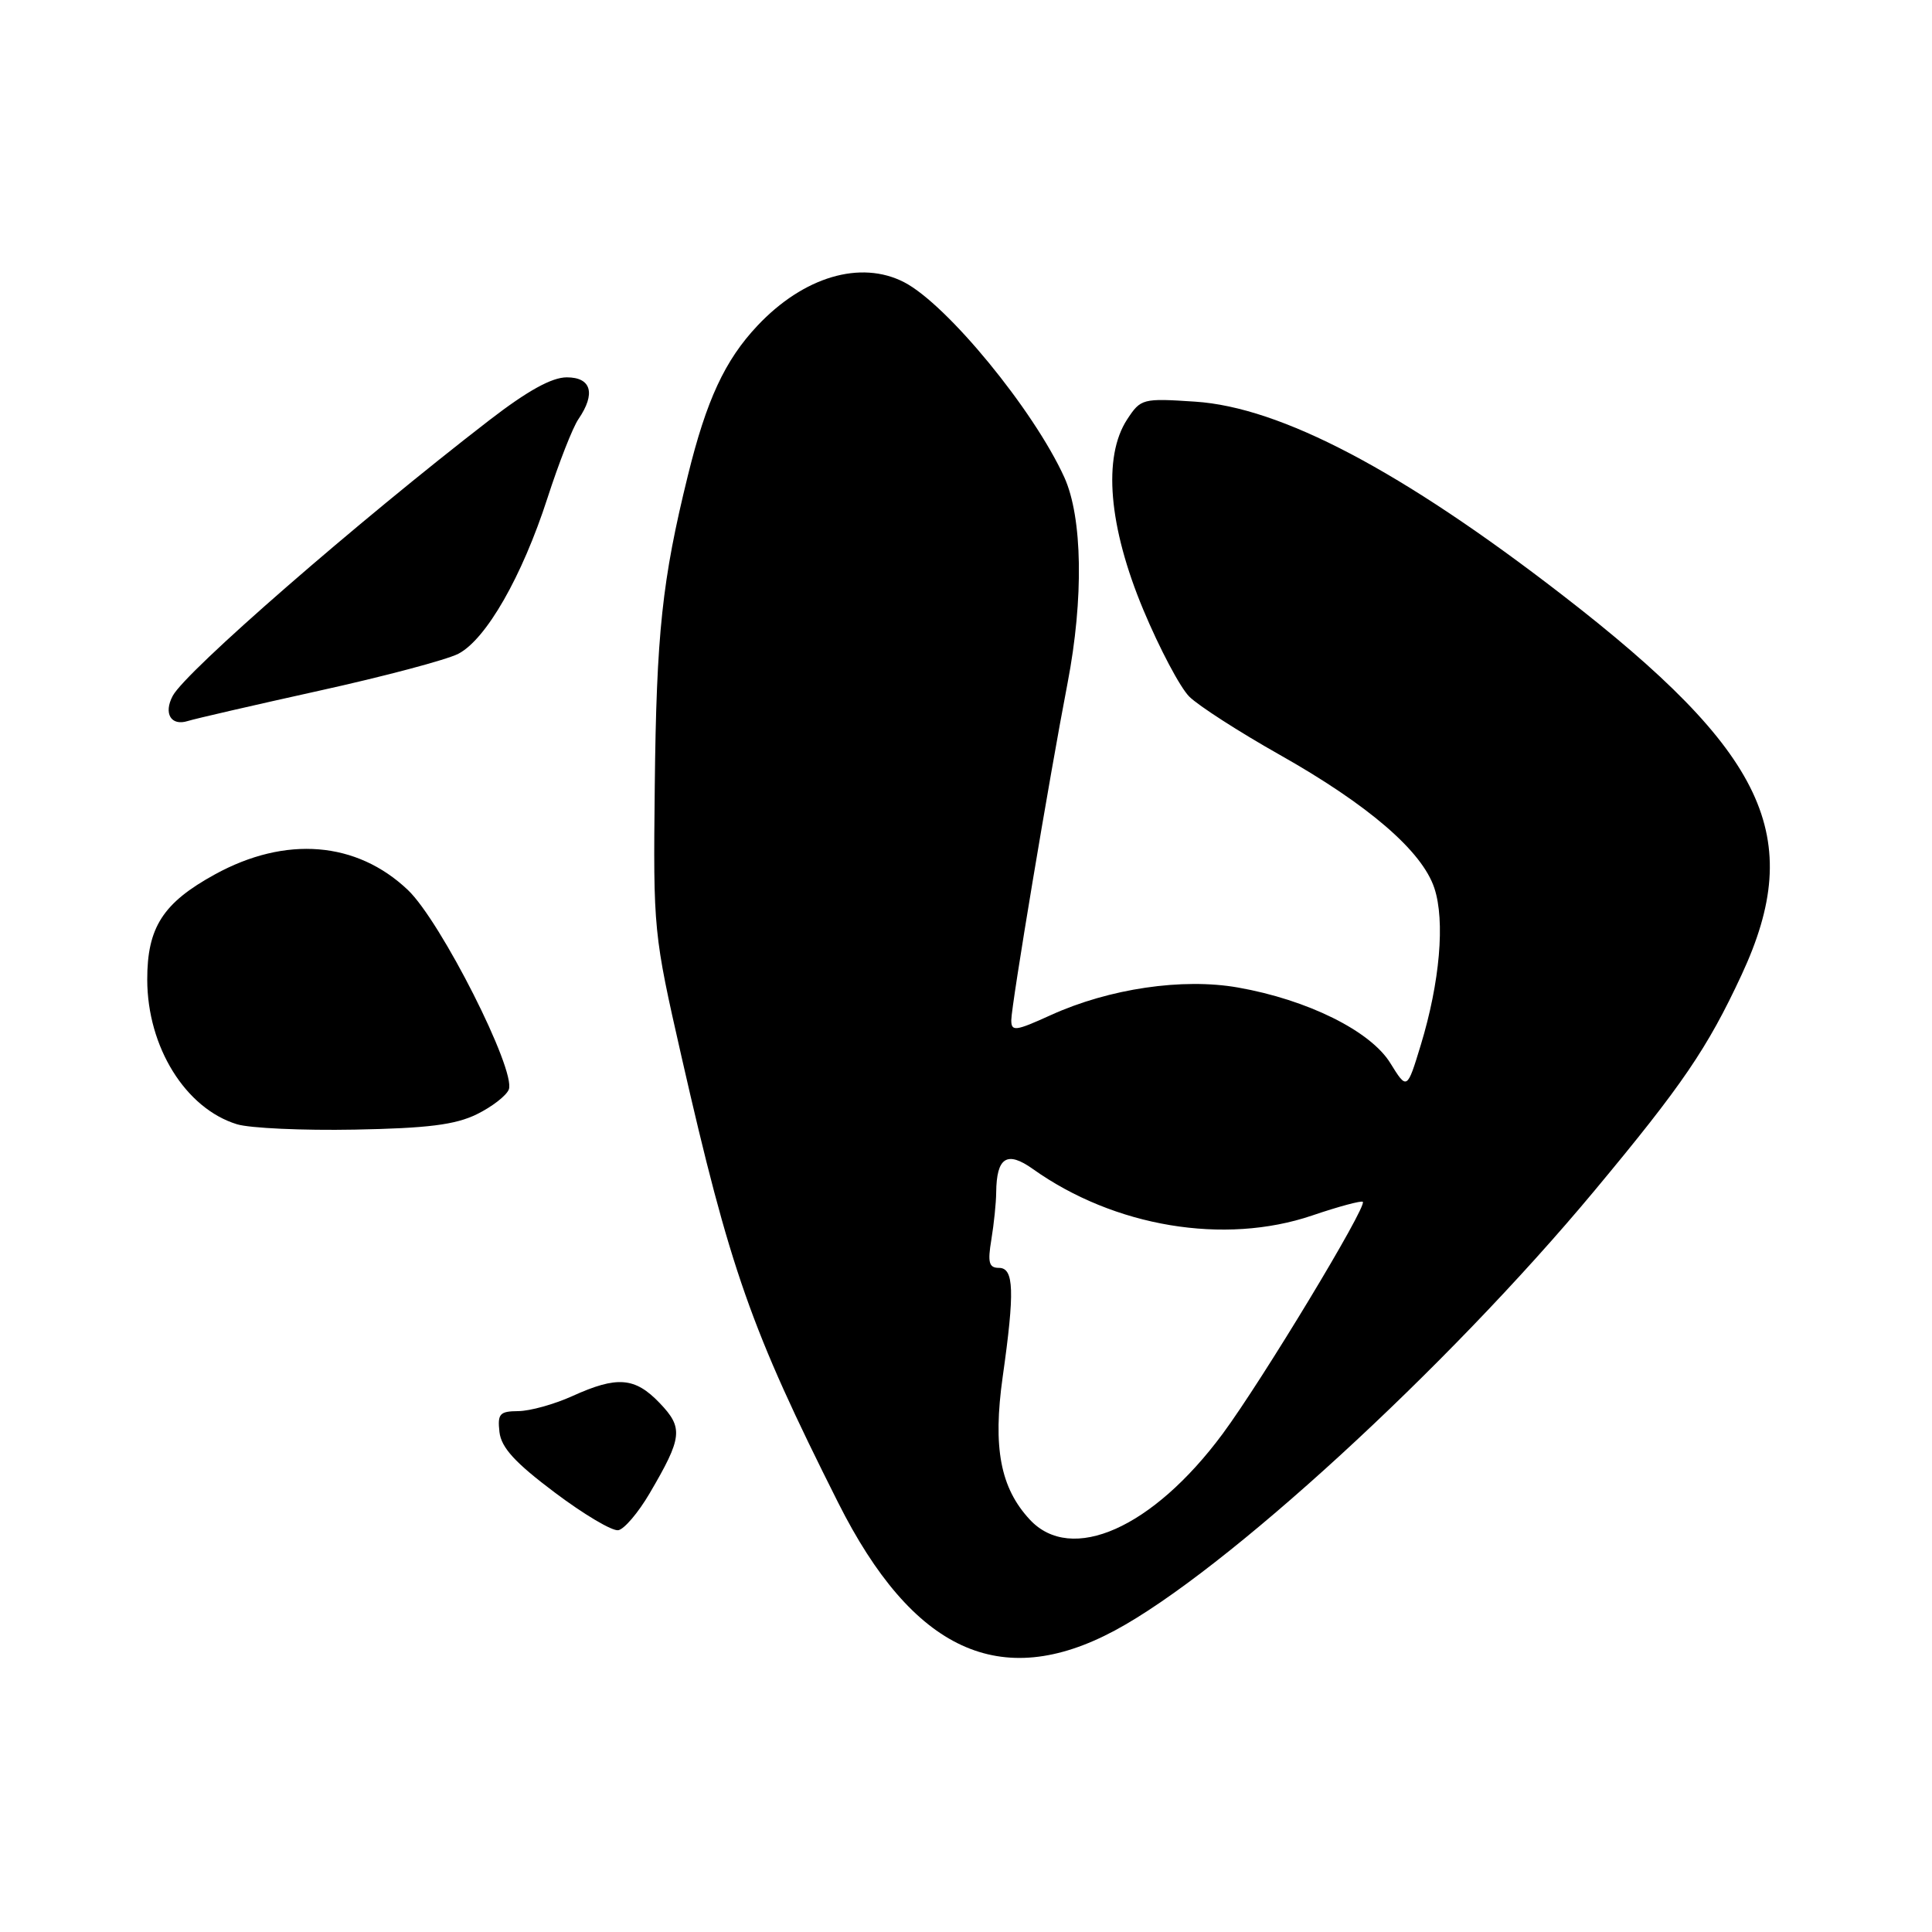 <?xml version="1.0" encoding="UTF-8" standalone="no"?>
<!DOCTYPE svg PUBLIC "-//W3C//DTD SVG 1.1//EN" "http://www.w3.org/Graphics/SVG/1.1/DTD/svg11.dtd" >
<svg xmlns="http://www.w3.org/2000/svg" xmlns:xlink="http://www.w3.org/1999/xlink" version="1.1" viewBox="0 0 256 256">
 <g >
 <path fill="currentColor"
d=" M 147.72 216.05 C 162.31 208.23 191.69 181.29 211.26 157.79 C 222.90 143.81 226.24 138.92 230.77 129.17 C 239.29 110.85 234.04 99.73 207.00 78.83 C 185.75 62.40 169.73 53.96 158.35 53.22 C 151.39 52.76 151.16 52.82 149.35 55.58 C 146.11 60.54 146.89 69.78 151.50 80.81 C 153.64 85.93 156.38 91.11 157.59 92.31 C 158.80 93.51 164.17 96.97 169.54 100.00 C 181.34 106.66 188.44 112.78 190.06 117.68 C 191.50 122.03 190.79 130.16 188.26 138.47 C 186.44 144.44 186.44 144.44 184.22 140.86 C 181.60 136.61 173.25 132.47 164.03 130.85 C 156.70 129.56 146.98 130.99 139.25 134.50 C 134.55 136.64 134.00 136.71 134.00 135.18 C 134.00 133.26 139.07 102.88 141.46 90.50 C 143.61 79.32 143.44 68.57 141.03 63.25 C 136.97 54.32 125.50 40.35 119.81 37.40 C 114.04 34.42 106.48 36.66 100.36 43.16 C 96.05 47.74 93.61 53.00 91.15 63.00 C 87.73 76.89 86.98 83.92 86.76 104.21 C 86.55 123.28 86.59 123.69 90.30 140.00 C 96.74 168.28 99.49 176.10 111.06 199.11 C 120.95 218.78 132.59 224.16 147.72 216.05 Z  M 86.07 197.89 C 90.43 190.46 90.57 189.21 87.41 185.91 C 84.13 182.48 81.77 182.30 75.86 184.98 C 73.46 186.07 70.23 186.97 68.68 186.98 C 66.21 187.00 65.91 187.33 66.18 189.75 C 66.42 191.82 68.24 193.81 73.50 197.76 C 77.35 200.66 81.14 202.91 81.93 202.76 C 82.72 202.62 84.58 200.43 86.07 197.89 Z  M 63.17 147.65 C 65.19 146.66 67.10 145.18 67.42 144.36 C 68.39 141.81 58.42 122.09 54.05 117.93 C 47.26 111.48 37.86 110.71 28.48 115.86 C 21.59 119.64 19.50 122.89 19.51 129.82 C 19.53 138.74 24.58 146.88 31.40 148.97 C 33.10 149.49 40.12 149.81 47.00 149.68 C 56.66 149.50 60.33 149.04 63.17 147.65 Z  M 42.27 91.53 C 50.90 89.63 59.20 87.42 60.73 86.63 C 64.42 84.71 69.17 76.41 72.54 66.00 C 74.05 61.33 75.90 56.61 76.65 55.53 C 78.96 52.15 78.36 50.00 75.10 50.00 C 73.11 50.00 69.91 51.77 64.85 55.67 C 47.34 69.18 24.64 88.94 22.89 92.20 C 21.64 94.54 22.66 96.24 24.88 95.54 C 25.82 95.24 33.65 93.44 42.27 91.53 Z  M 136.45 201.35 C 132.55 197.15 131.54 191.82 132.86 182.45 C 134.47 171.10 134.36 168.00 132.37 168.00 C 131.04 168.00 130.85 167.30 131.36 164.25 C 131.70 162.19 131.99 159.38 132.00 158.00 C 132.05 153.34 133.43 152.46 136.85 154.89 C 147.63 162.57 162.24 165.01 173.87 161.06 C 177.37 159.87 180.39 159.06 180.58 159.25 C 181.18 159.85 167.20 182.98 162.00 190.00 C 152.74 202.49 141.95 207.28 136.45 201.35 Z "/>
</g>
</svg>
